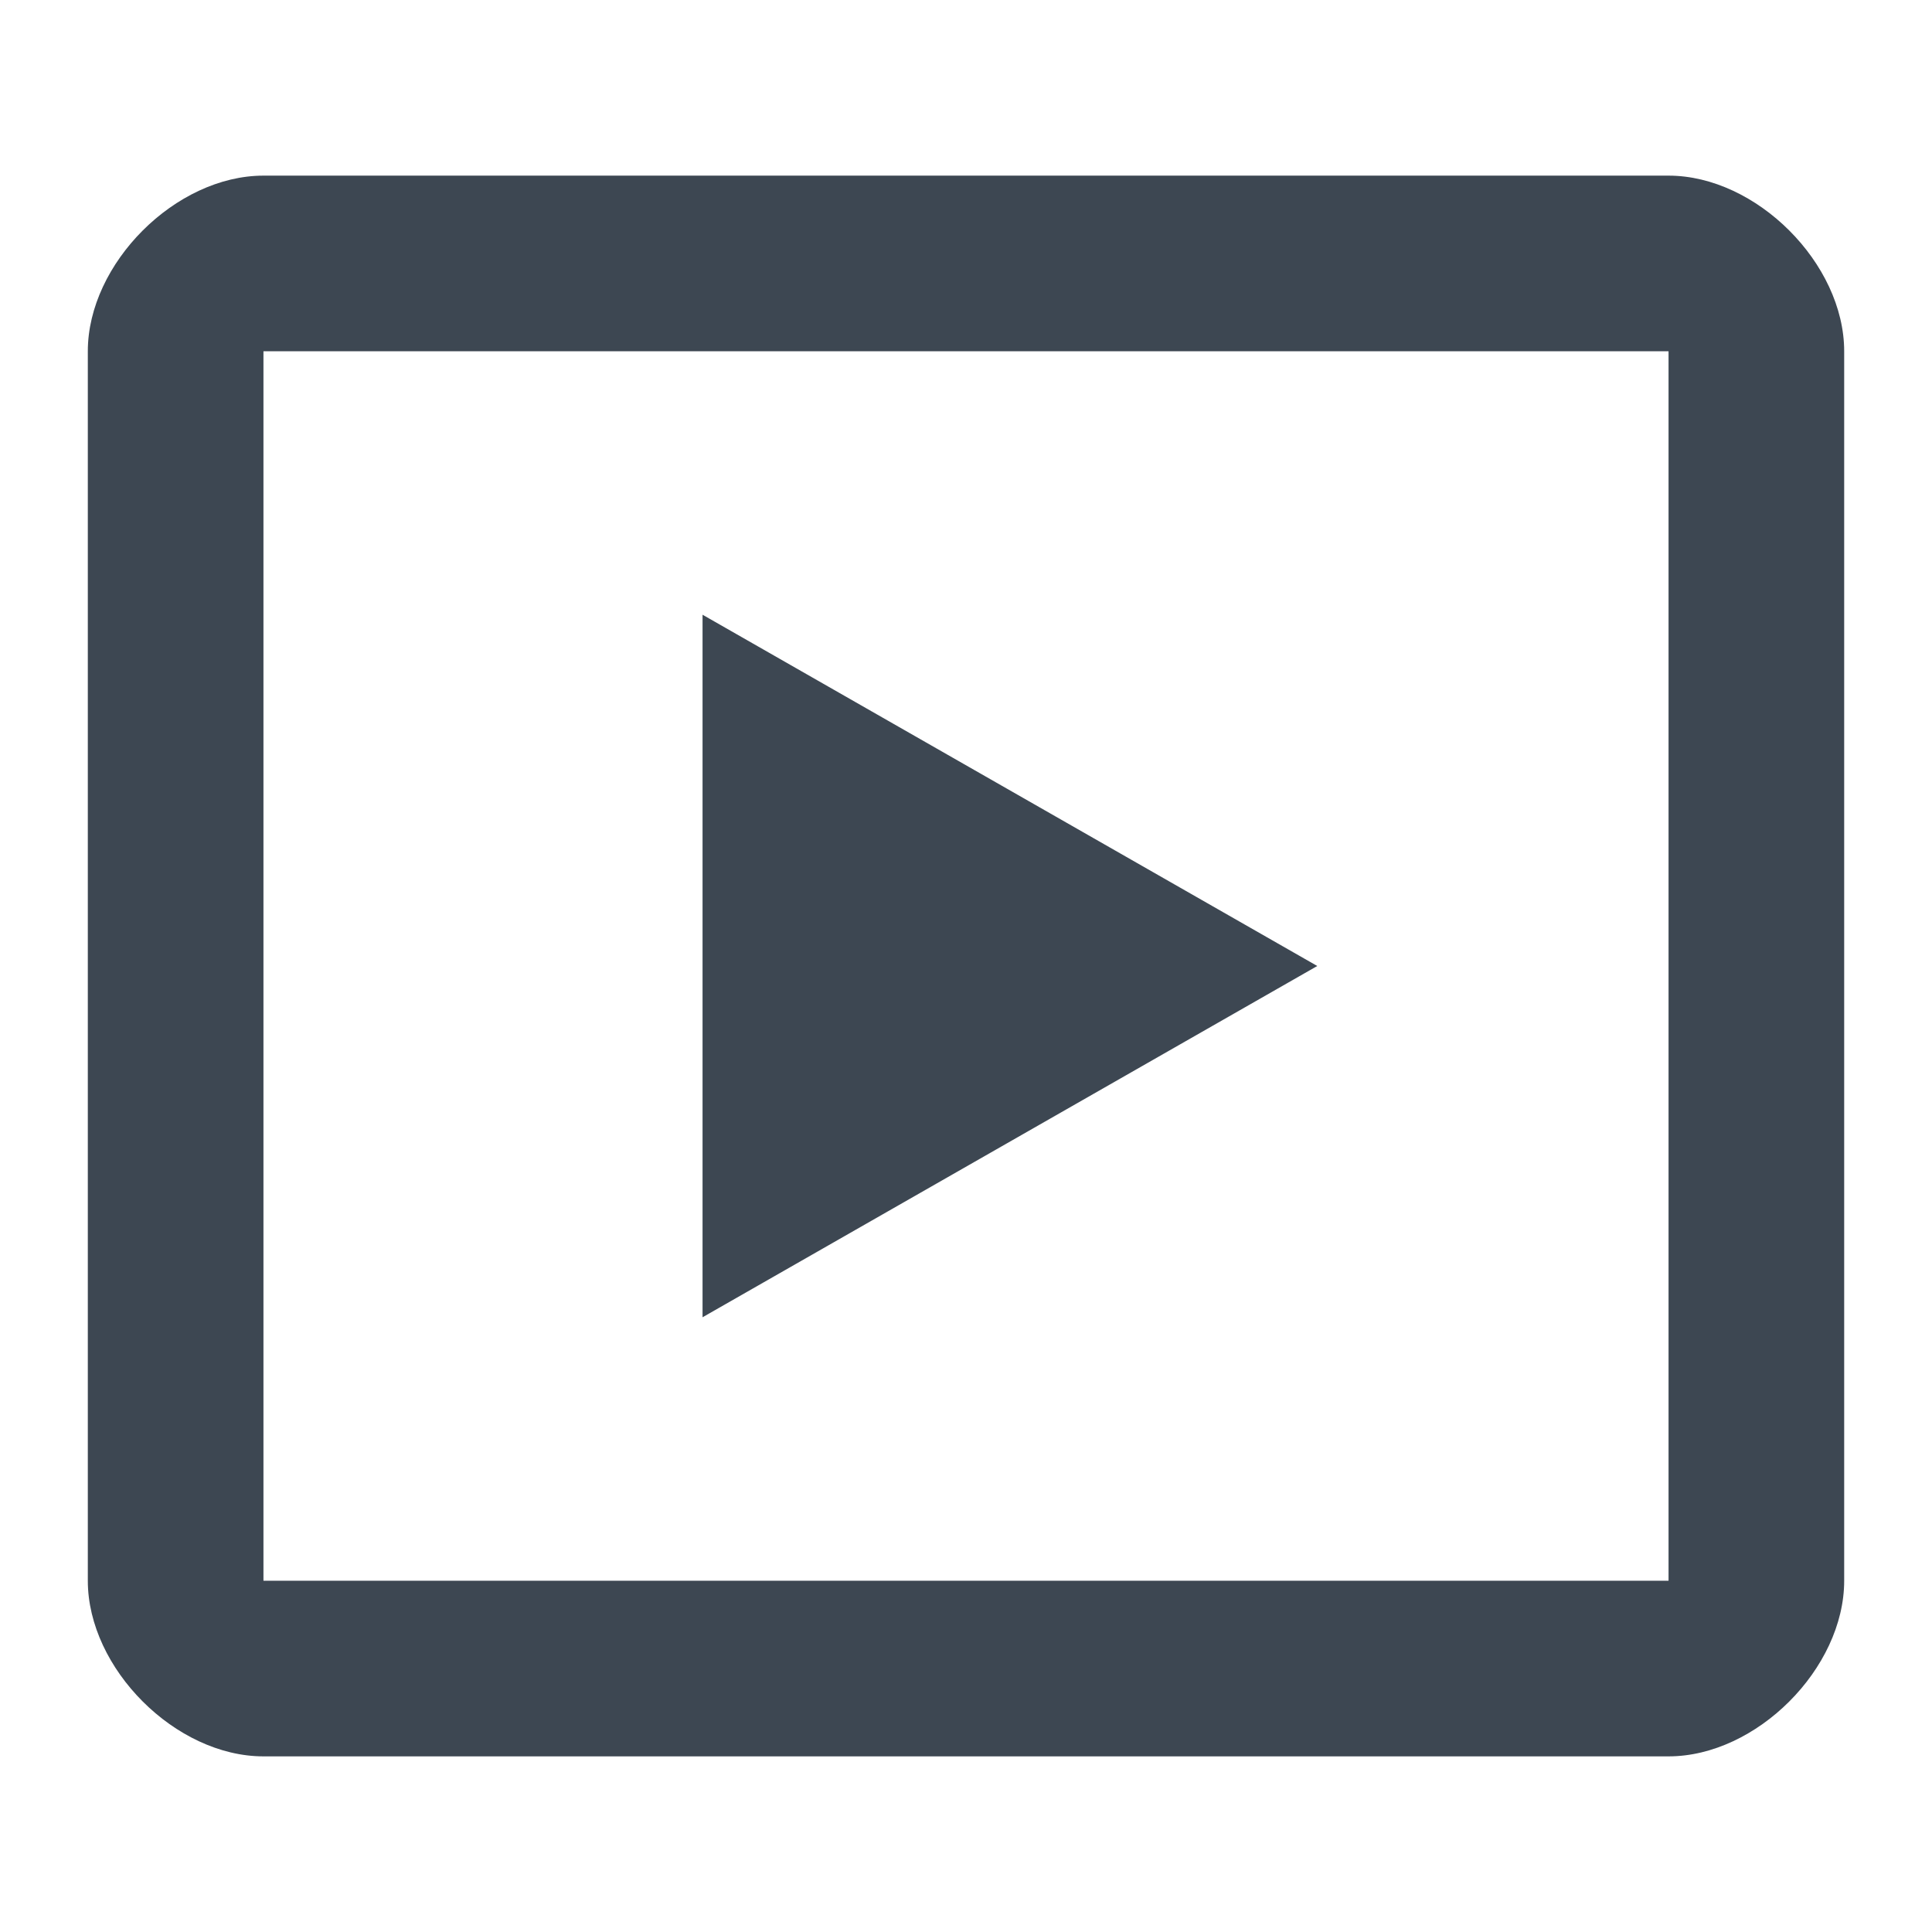 <svg width="22" height="22" xmlns="http://www.w3.org/2000/svg"><g fill="#3D4752" fill-rule="evenodd"><path d="M19 4v14H3V4h16zm0-2H3C2 2 1 3 1 4v14c0 1 1 2 2 2h16c1 0 2-1 2-2V4c0-1-1-2-2-2z"/><path d="M8 7v8l7-4-7-4z"/></g></svg>